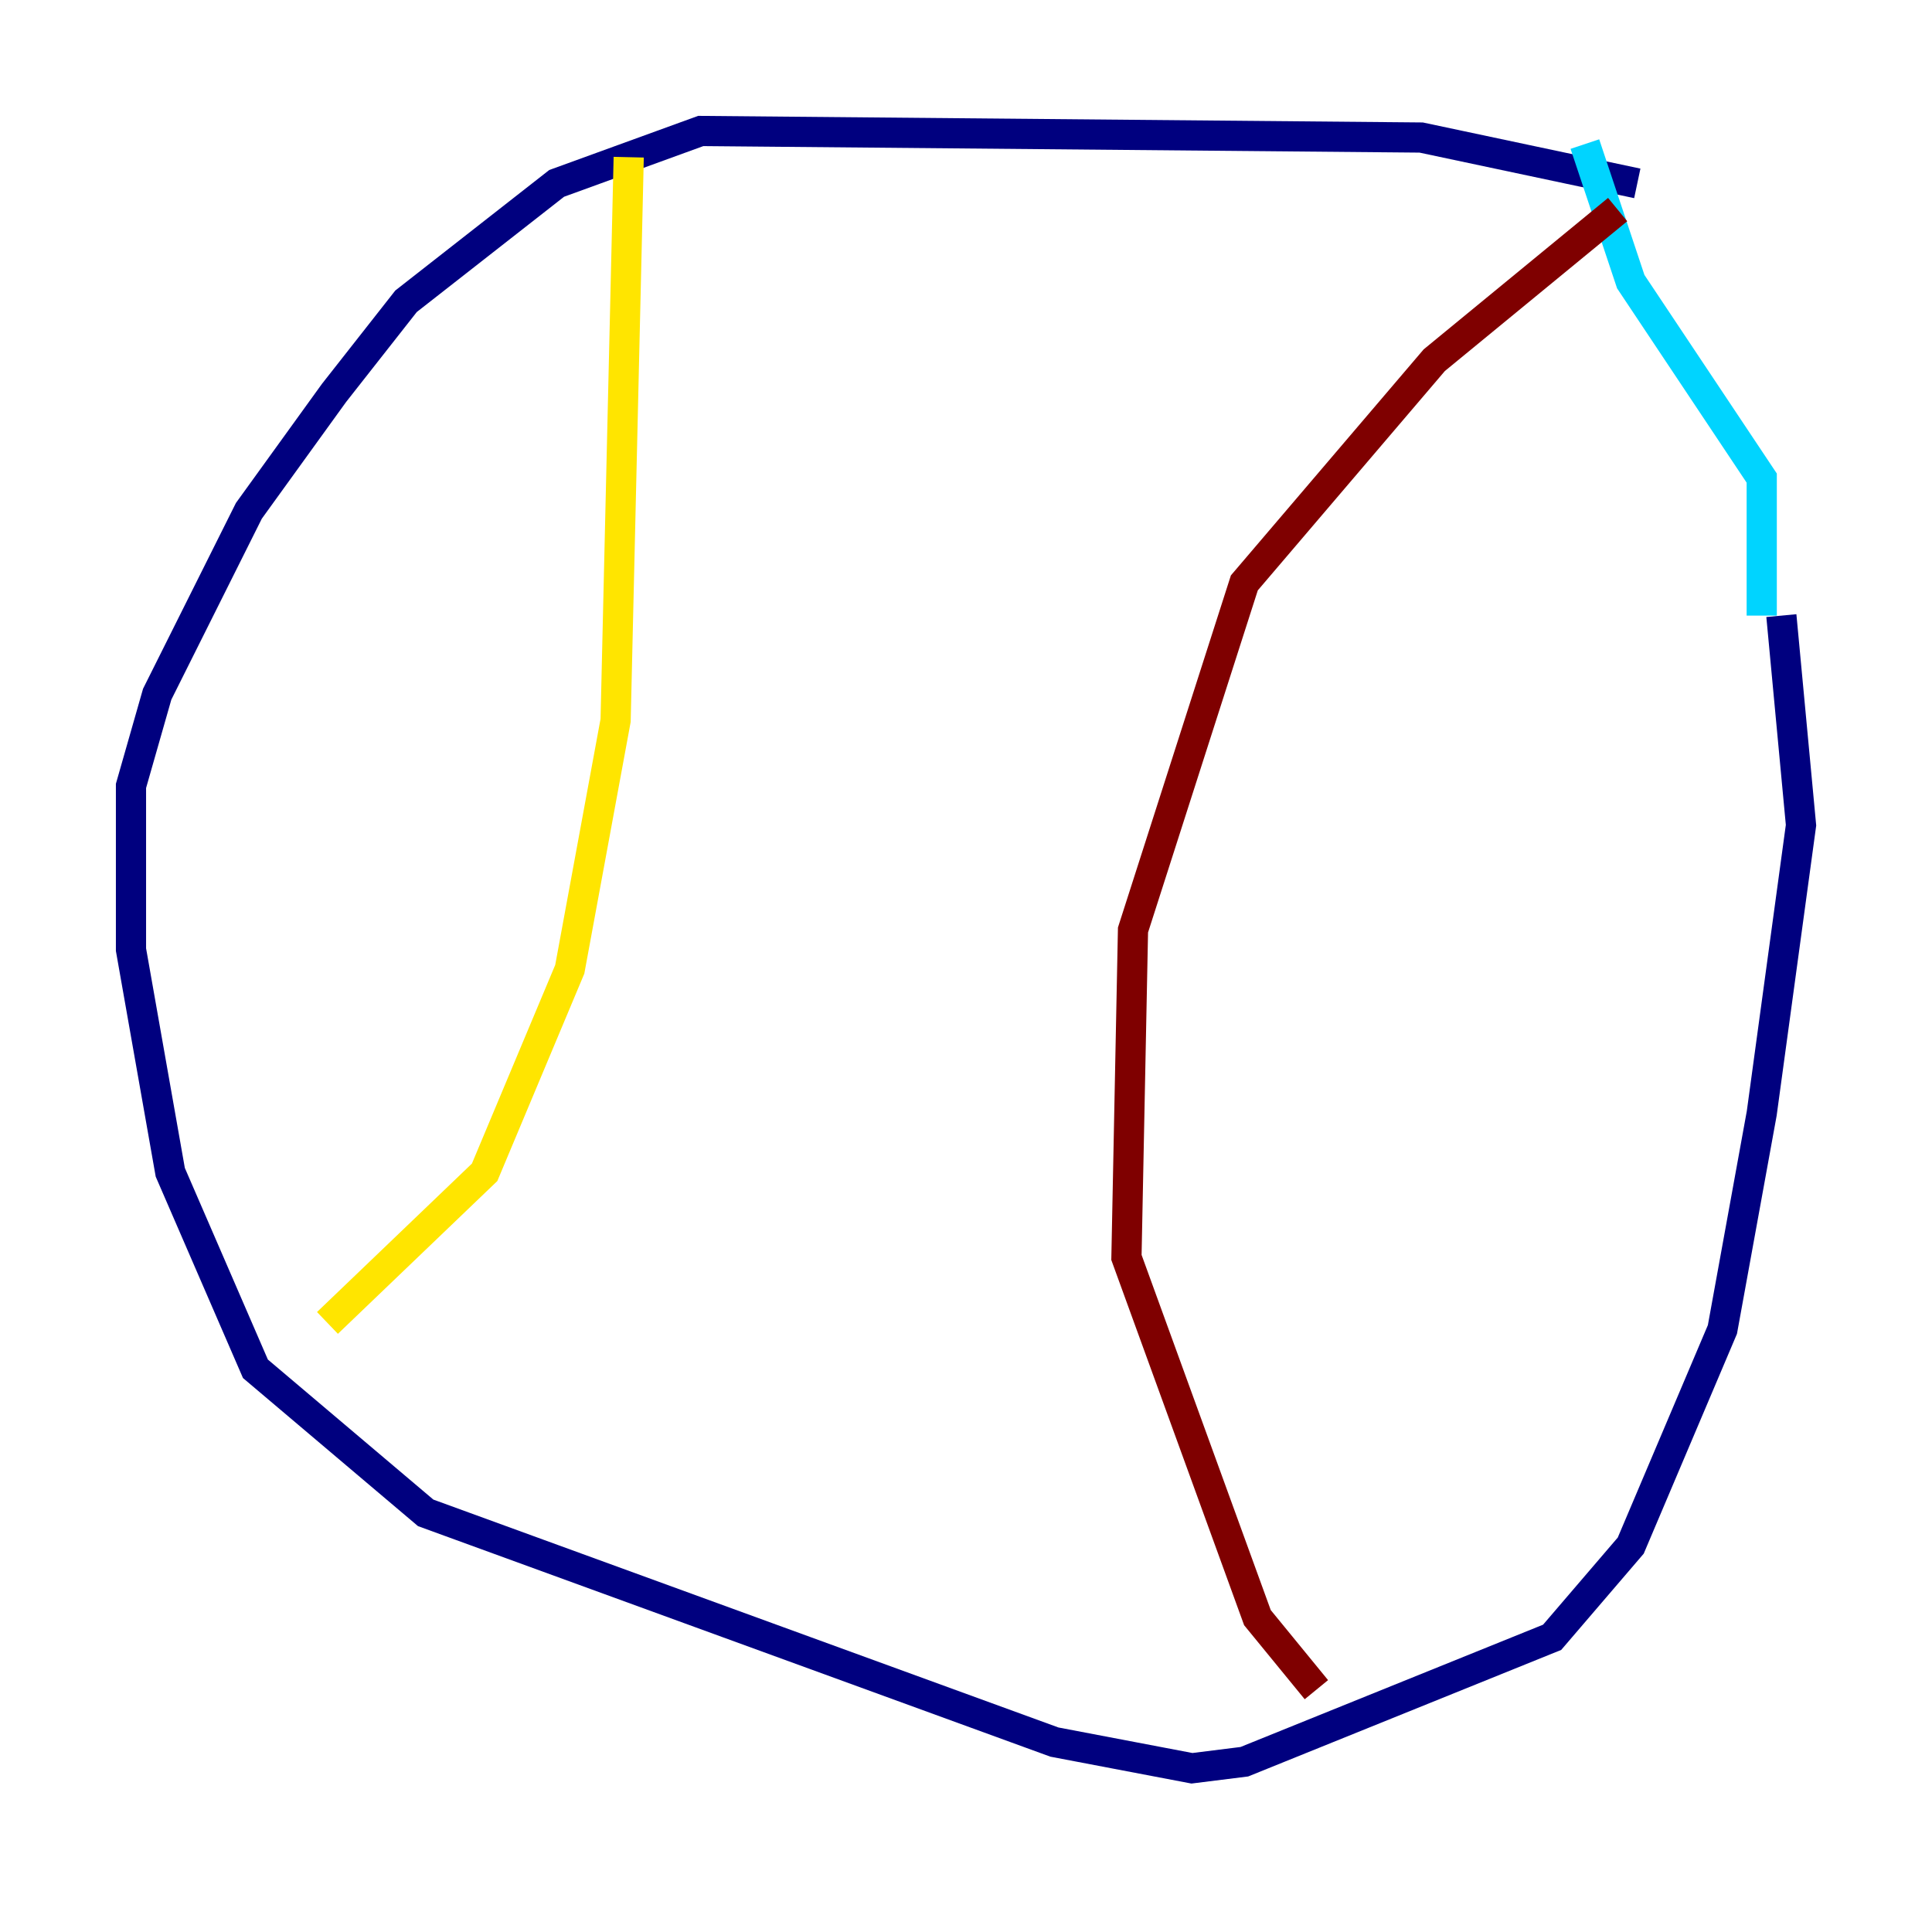 <?xml version="1.0" encoding="utf-8" ?>
<svg baseProfile="tiny" height="128" version="1.2" viewBox="0,0,128,128" width="128" xmlns="http://www.w3.org/2000/svg" xmlns:ev="http://www.w3.org/2001/xml-events" xmlns:xlink="http://www.w3.org/1999/xlink"><defs /><polyline fill="none" points="108.475,12.149 94.156,9.112 46.427,8.678 36.881,12.149 26.902,19.959 22.129,26.034 16.488,33.844 10.414,45.993 8.678,52.068 8.678,62.915 11.281,77.668 16.922,90.685 28.203,100.231 69.858,115.417 78.969,117.153 82.441,116.719 102.834,108.475 108.041,102.4 114.115,88.081 116.719,73.763 119.322,54.671 118.02,40.786" stroke="#00007f" stroke-width="2" /><polyline fill="none" points="116.719,40.786 116.719,31.675 108.041,18.658 105.003,9.546" stroke="#00d4ff" stroke-width="2" /><polyline fill="none" points="41.654,10.414 40.786,47.729 37.749,64.217 32.108,77.668 21.695,87.647" stroke="#ffe500" stroke-width="2" /><polyline fill="none" points="107.173,13.885 95.024,23.864 82.441,38.617 75.064,61.614 74.63,83.308 83.308,107.173 87.214,111.946" stroke="#7f0000" stroke-width="2" /></svg>